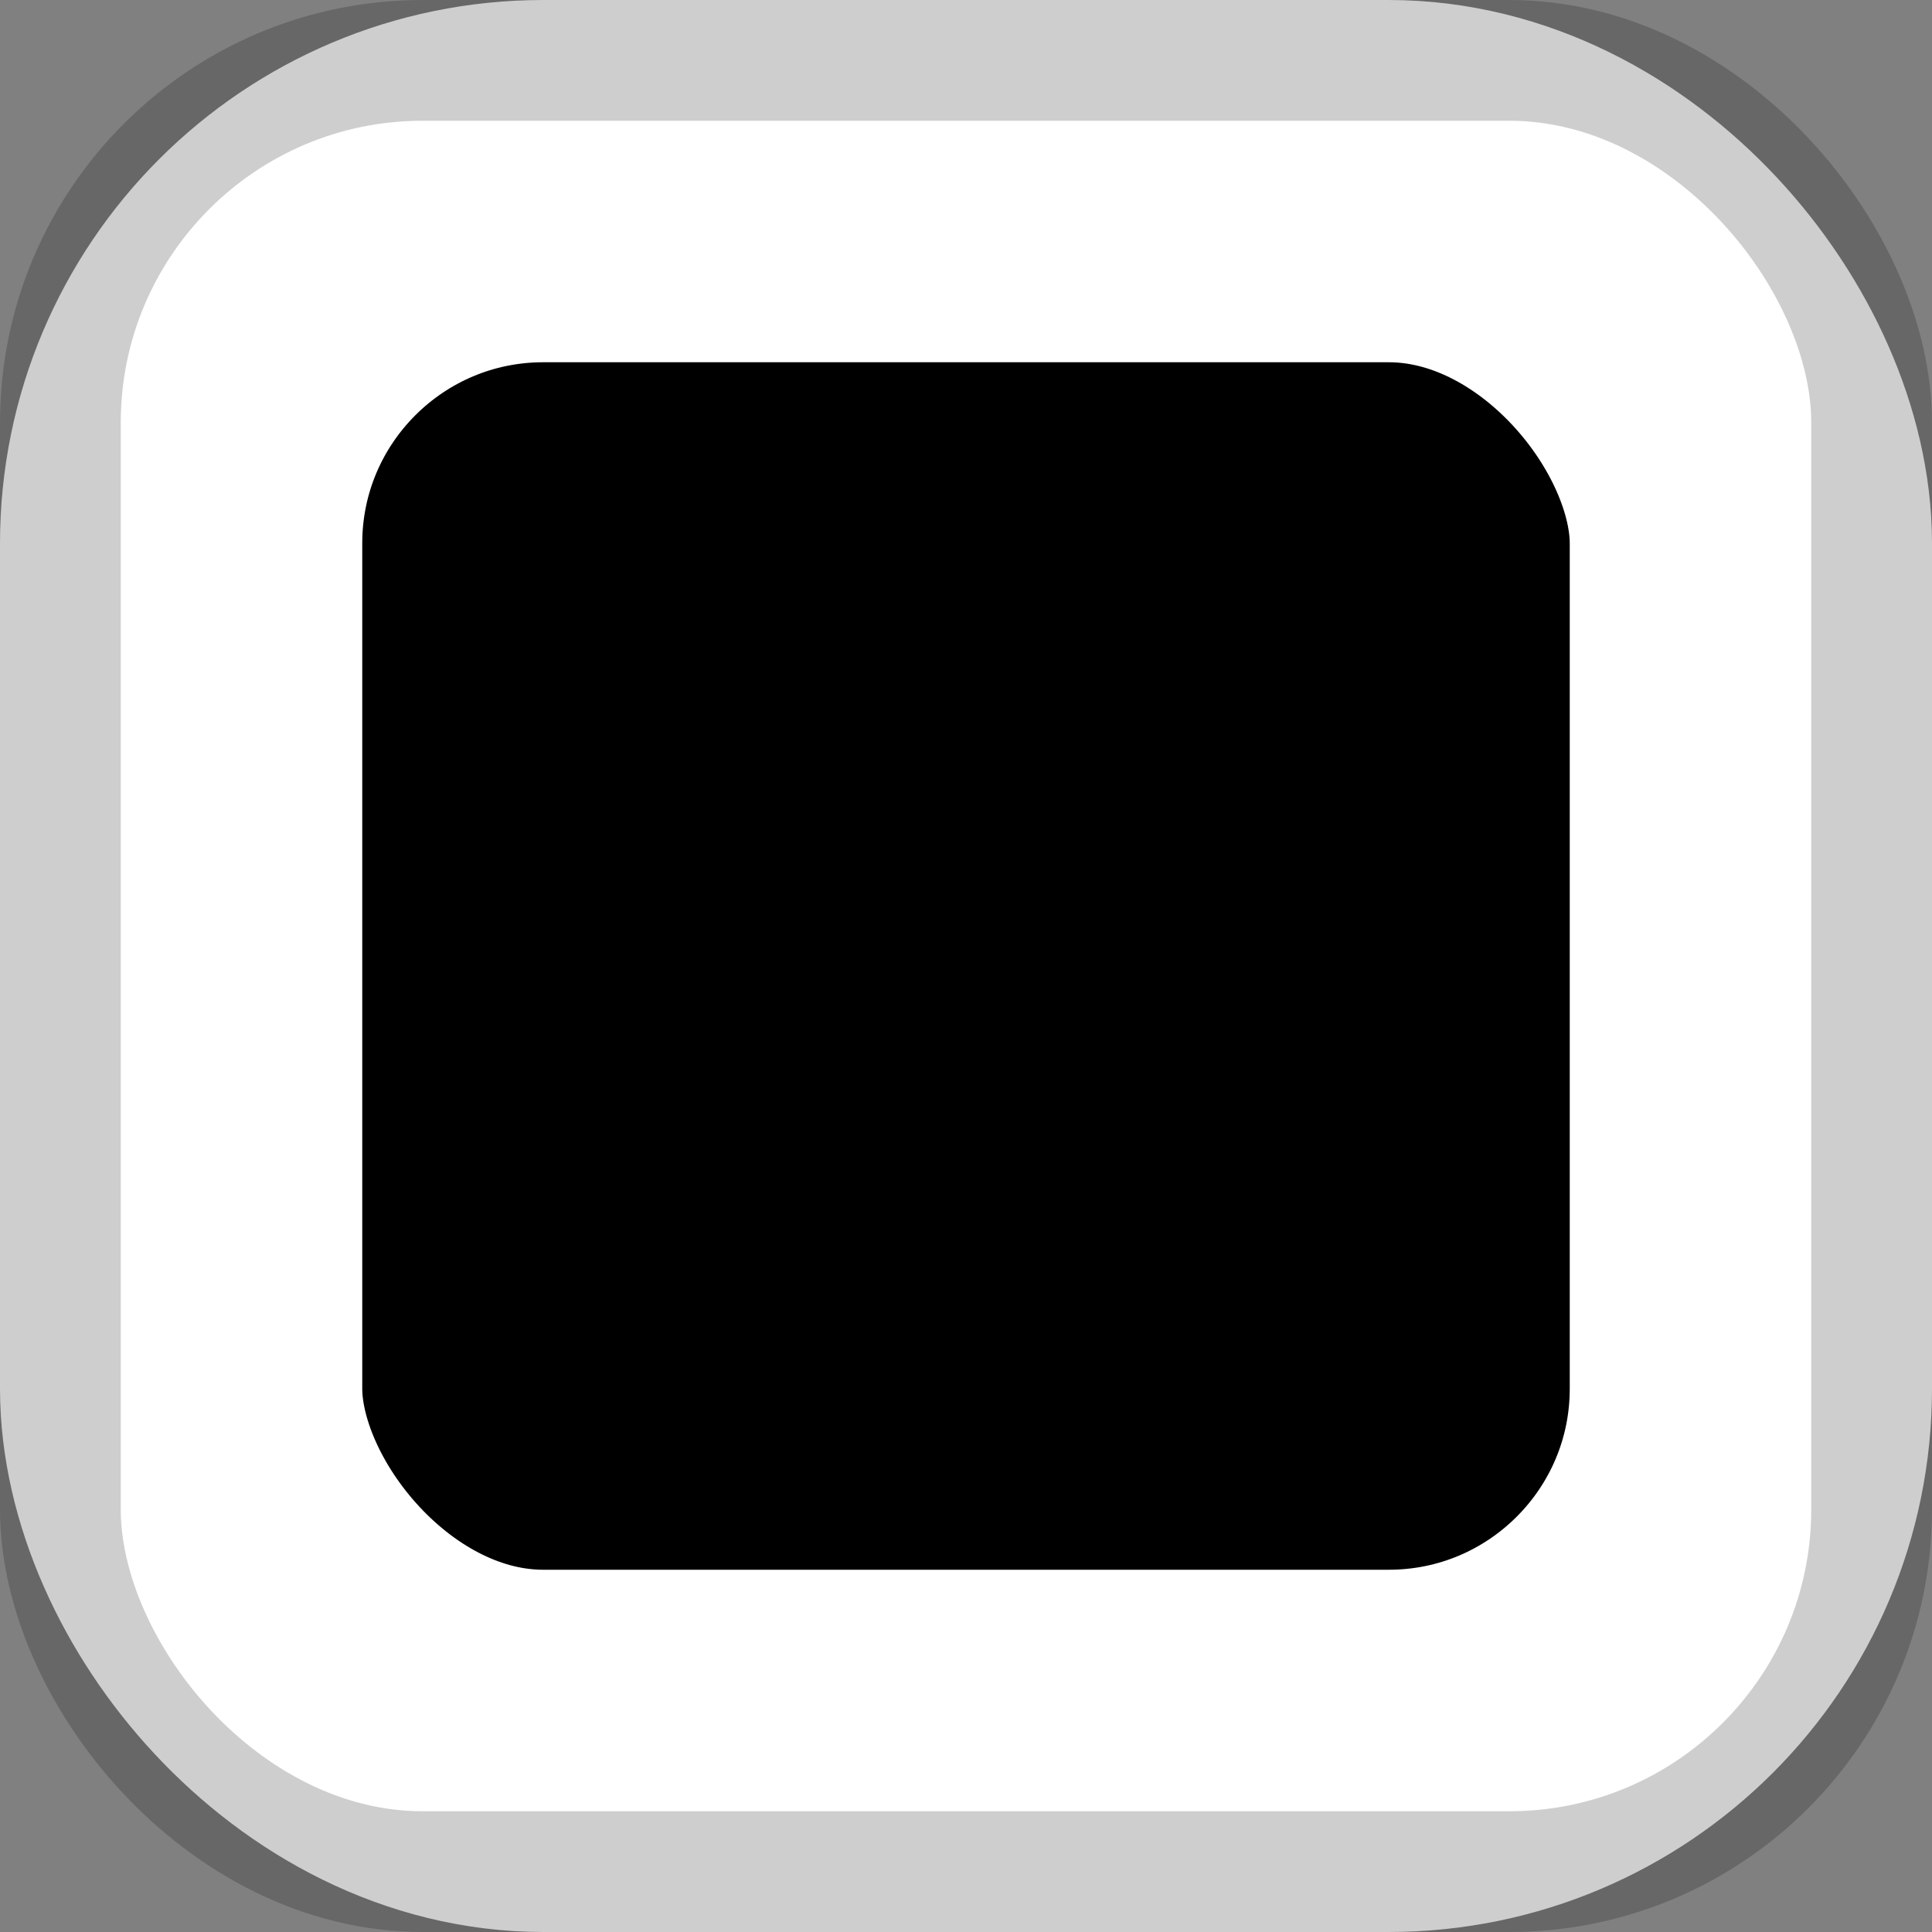 <?xml version="1.0" encoding="UTF-8"?>
<svg width="16px" height="16px" viewBox="0 0 16 16" version="1.1" xmlns="http://www.w3.org/2000/svg" xmlns:xlink="http://www.w3.org/1999/xlink">
    <rect x="0" y="0" width="16" height="16" fill="#808080" stroke="none"/>
    <!-- Generator: Sketch 54.1 (76490) - https://sketchapp.com -->
    <title>Toggle / On</title>
    <desc>Created with Sketch.</desc>
    <defs>
        <rect id="path-1" x="188" y="448" width="16" height="16" rx="3"></rect>
    </defs>
    <g id="Page-1" stroke="none" stroke-width="1" fill="none" fill-rule="evenodd" stroke-linejoin="square">
        <g id="Store" transform="translate(-294, -610)">
            <g id="Sidebar" transform="translate(106, 162)">
                <g id="Toggle-/-On">
                    <rect stroke="#FFFFFF" stroke-width="3" fill="#000000" fill-rule="evenodd" x="189.5" y="449.5" width="13" height="13" rx="3"></rect>
                    <rect stroke-opacity="0.195" stroke="#000000" stroke-width="1" x="188.5" y="448.5" width="15" height="15" rx="3"></rect>
                </g>
            </g>
        </g>
    </g>
</svg>